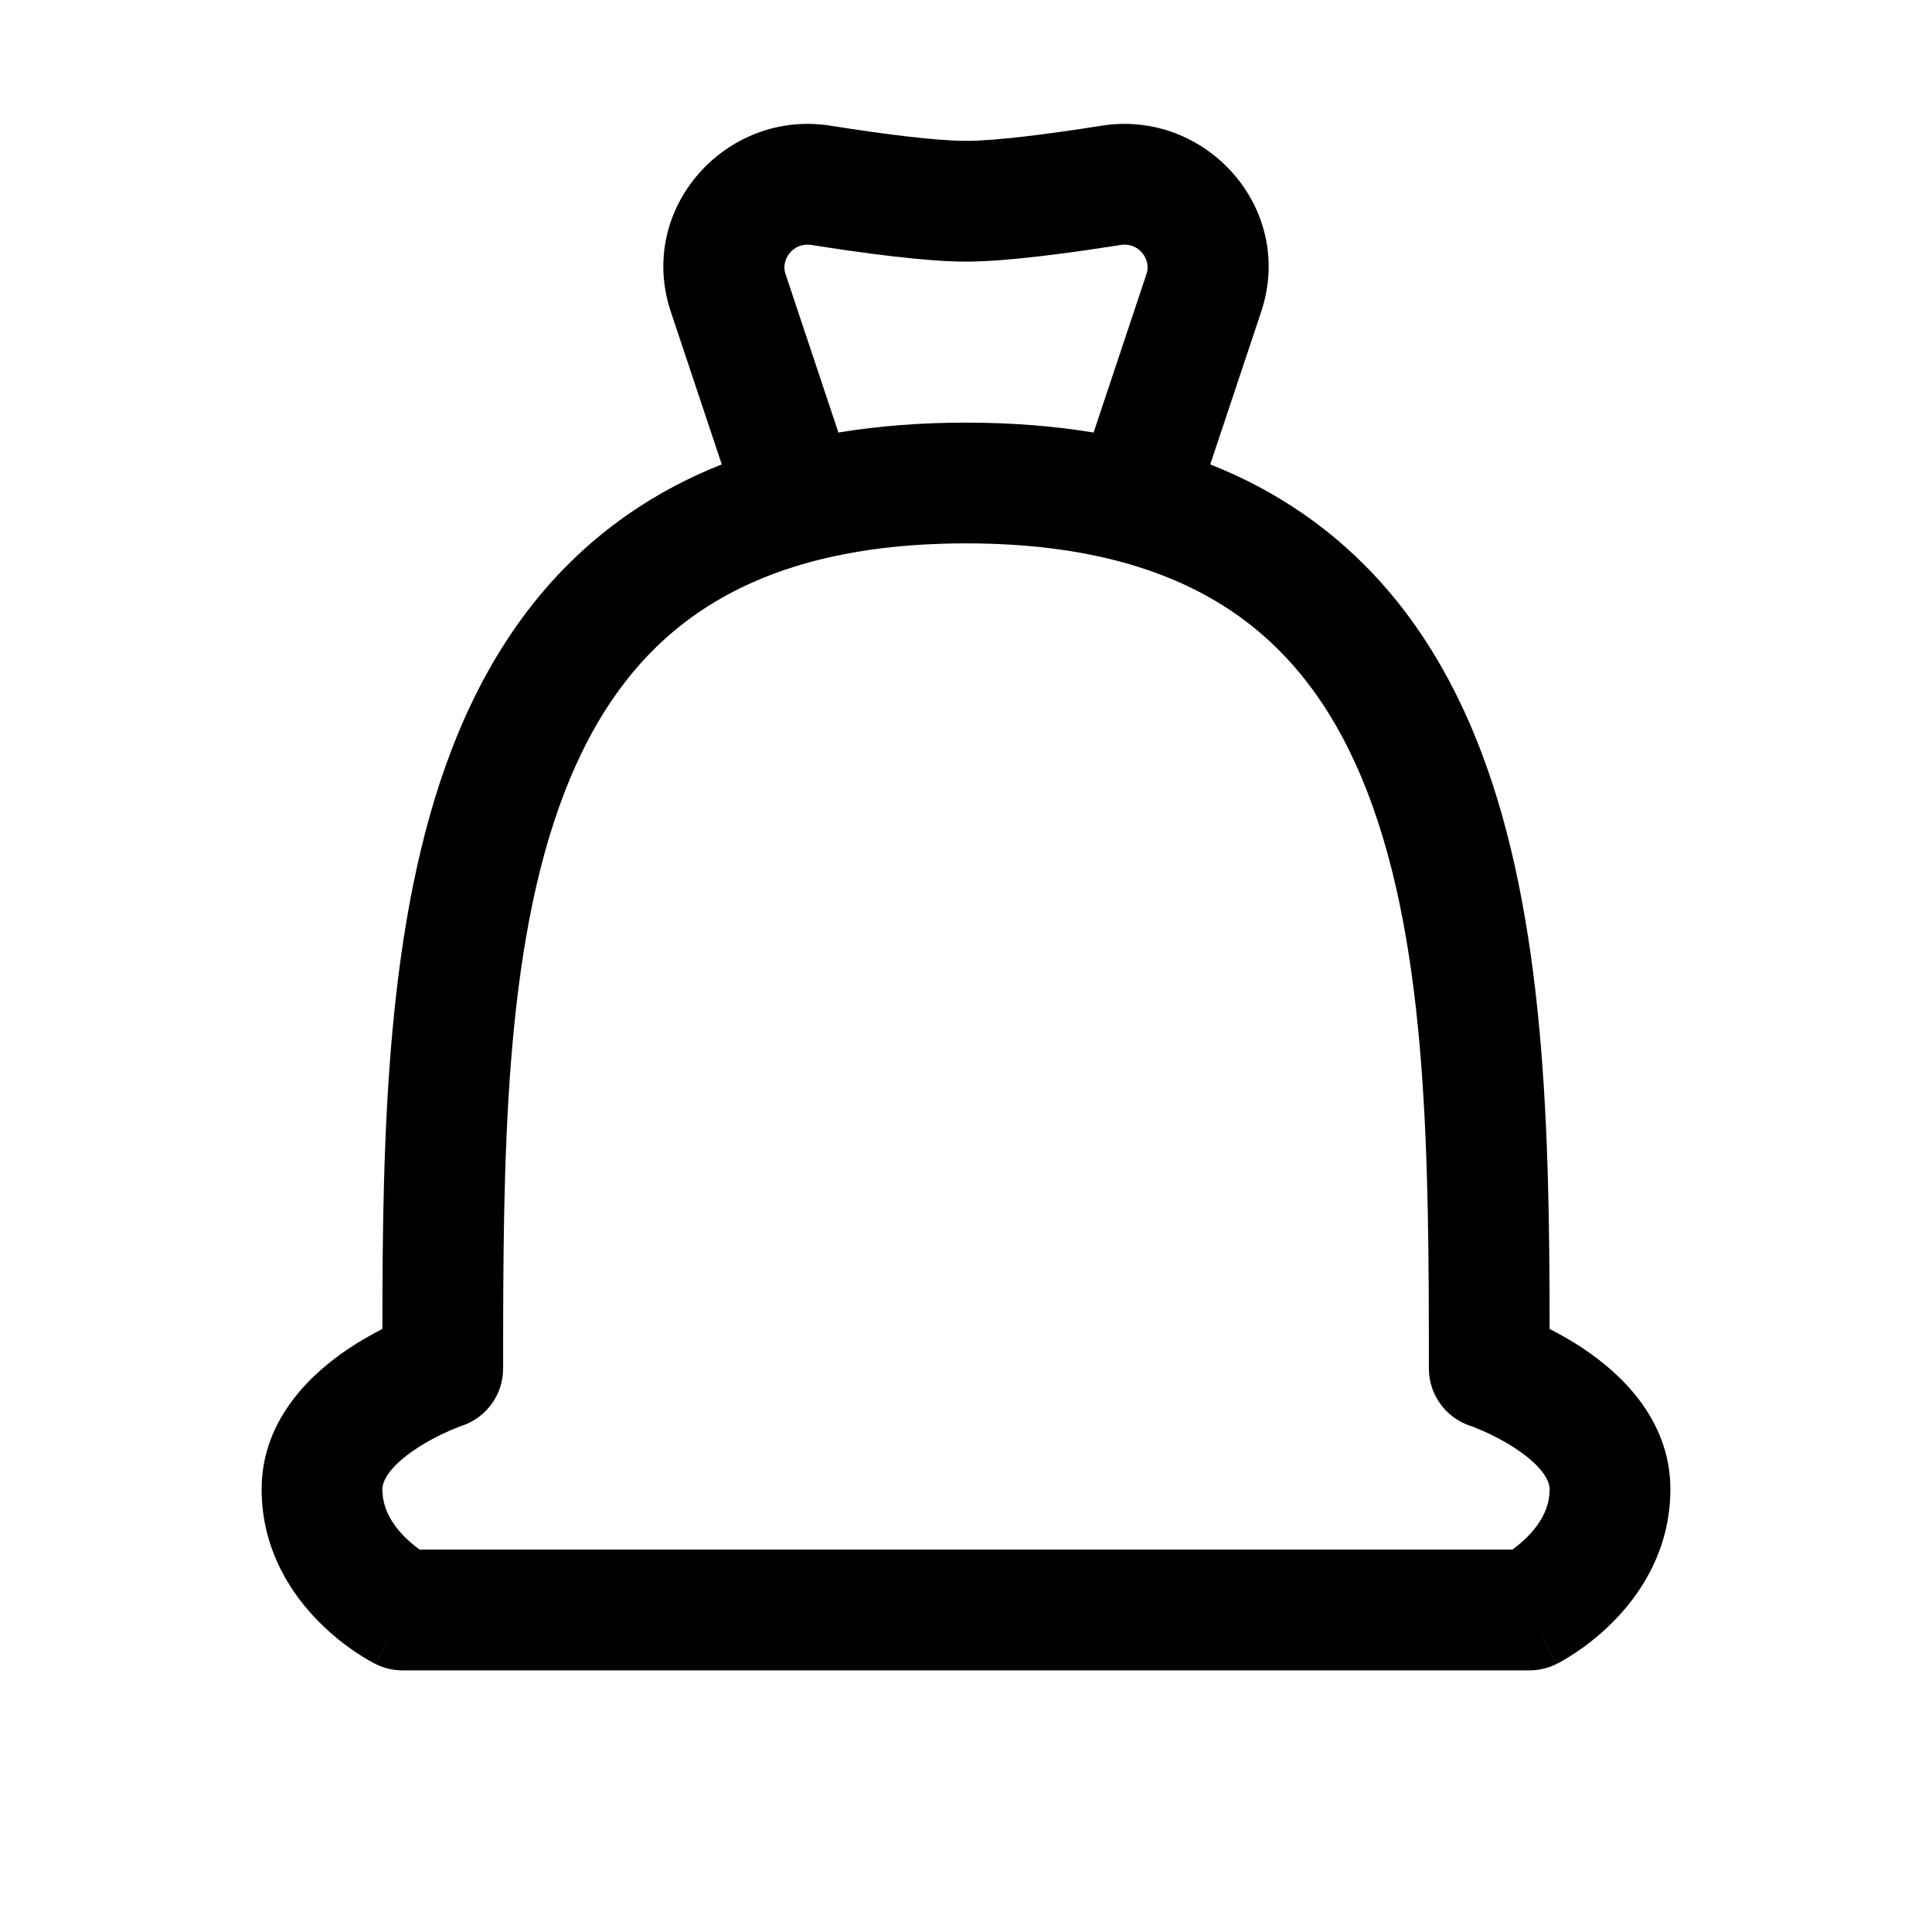 <svg width="1em" height="1em" viewBox="0 0 24 24" fill="none" xmlns="http://www.w3.org/2000/svg">
<path fill-rule="evenodd" clip-rule="evenodd" d="M9.756 3.398C9.699 3.225 9.852 3.007 10.079 3.043C10.74 3.147 11.503 3.25 12 3.25C12.497 3.25 13.26 3.147 13.921 3.043C14.148 3.007 14.301 3.225 14.244 3.398L13.585 5.373C13.094 5.292 12.566 5.25 12 5.25C11.434 5.25 10.906 5.292 10.415 5.373L9.756 3.398ZM8.966 5.769L8.333 3.872C7.905 2.587 9.023 1.357 10.313 1.561C10.986 1.668 11.637 1.75 12 1.75C12.363 1.75 13.014 1.668 13.687 1.561C14.977 1.357 16.095 2.587 15.667 3.872L15.034 5.769C15.452 5.934 15.834 6.138 16.183 6.379C17.251 7.115 17.941 8.147 18.387 9.305C19.204 11.424 19.248 14.105 19.25 16.509C19.378 16.574 19.521 16.654 19.666 16.751C20.086 17.031 20.75 17.602 20.75 18.5C20.75 19.269 20.362 19.824 20.03 20.155C19.862 20.323 19.697 20.448 19.572 20.53C19.509 20.572 19.456 20.605 19.415 20.628C19.395 20.639 19.378 20.649 19.364 20.656L19.347 20.665L19.34 20.668L19.338 20.67L19.337 20.67L19.336 20.671C19.336 20.671 19.335 20.671 19 20L19.335 20.671C19.231 20.723 19.116 20.75 19 20.75H5C4.884 20.75 4.769 20.723 4.665 20.671L5 20C4.665 20.671 4.664 20.671 4.664 20.671L4.663 20.67L4.662 20.67L4.66 20.668L4.653 20.665L4.636 20.656C4.622 20.649 4.605 20.639 4.585 20.628C4.544 20.605 4.49 20.572 4.428 20.53C4.303 20.448 4.138 20.323 3.97 20.155C3.638 19.824 3.25 19.269 3.25 18.5C3.25 17.602 3.914 17.031 4.334 16.751C4.479 16.654 4.623 16.574 4.75 16.509C4.752 14.105 4.796 11.424 5.613 9.305C6.059 8.147 6.749 7.115 7.817 6.379C8.166 6.138 8.548 5.934 8.966 5.769ZM18.97 19.095C18.906 19.158 18.842 19.21 18.787 19.25H5.213C5.158 19.21 5.094 19.158 5.03 19.095C4.862 18.926 4.75 18.731 4.75 18.5C4.75 18.398 4.836 18.219 5.166 17.999C5.308 17.904 5.455 17.83 5.57 17.779C5.627 17.754 5.672 17.736 5.703 17.724C5.718 17.719 5.728 17.715 5.734 17.712L5.738 17.711L5.738 17.711L5.739 17.711L5.74 17.711C6.045 17.608 6.25 17.322 6.25 17C6.25 14.389 6.26 11.795 7.012 9.844C7.379 8.894 7.907 8.138 8.668 7.614C9.429 7.09 10.489 6.75 12 6.75C13.511 6.75 14.571 7.09 15.332 7.614C16.093 8.138 16.621 8.894 16.988 9.844C17.74 11.795 17.75 14.389 17.75 17C17.75 17.322 17.956 17.608 18.26 17.711L18.261 17.711L18.262 17.711L18.262 17.711L18.266 17.712C18.272 17.715 18.282 17.719 18.297 17.724C18.328 17.736 18.373 17.754 18.43 17.779C18.545 17.83 18.692 17.904 18.834 17.999C19.164 18.219 19.25 18.398 19.25 18.5C19.25 18.731 19.138 18.926 18.97 19.095Z" fill="currentColor"/>
</svg>

